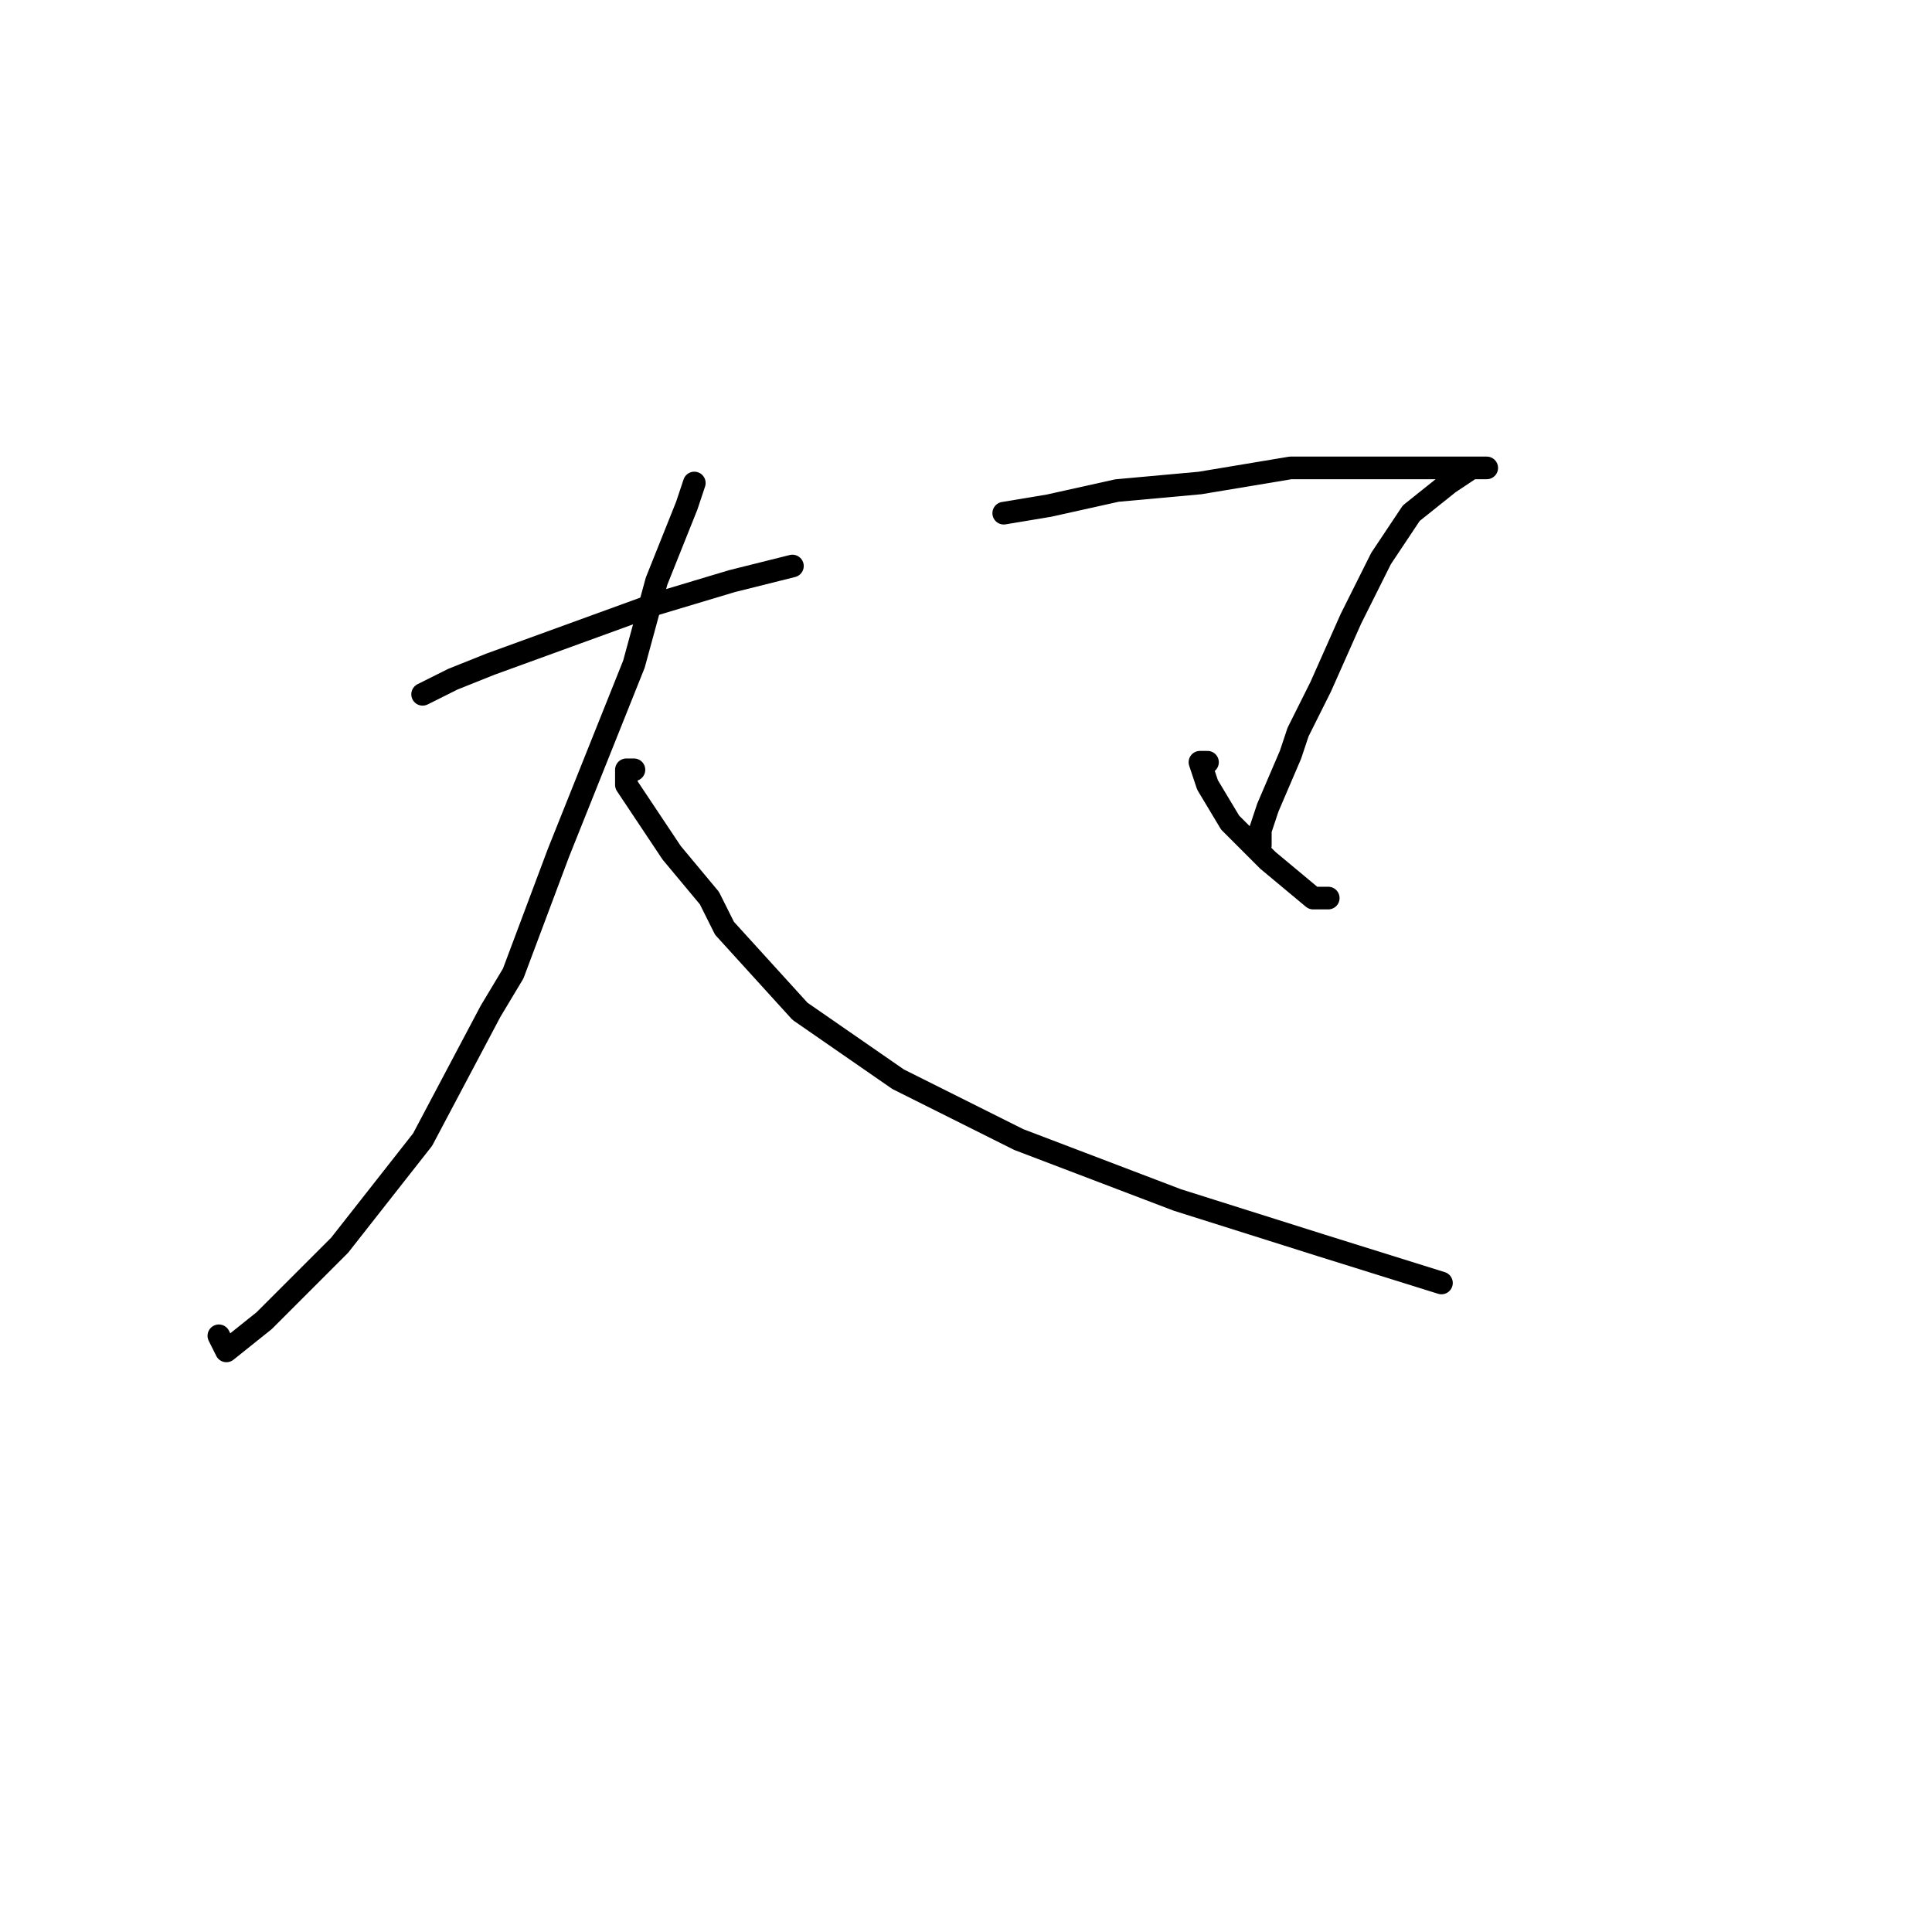 <?xml version="1.0" standalone="no"?>
    <svg width="256" height="256" xmlns="http://www.w3.org/2000/svg" version="1.1">
    <polyline stroke="black" stroke-width="3" stroke-linecap="round" fill="transparent" stroke-linejoin="round" points="56 92 60 90 65 88 76 84 87 80 97 77 105 75 105 75 " />
        <polyline stroke="black" stroke-width="3" stroke-linecap="round" fill="transparent" stroke-linejoin="round" points="92 64 91 67 87 77 84 88 74 113 68 129 65 134 56 151 45 165 35 175 30 179 29 177 29 177 " />
        <polyline stroke="black" stroke-width="3" stroke-linecap="round" fill="transparent" stroke-linejoin="round" points="84 102 83 102 83 104 85 107 89 113 94 119 96 123 106 134 119 143 135 151 156 159 175 165 191 170 191 170 " />
        <polyline stroke="black" stroke-width="3" stroke-linecap="round" fill="transparent" stroke-linejoin="round" points="133 68 139 67 148 65 159 64 171 62 183 62 191 62 194 62 195 62 197 62 195 62 192 64 187 68 183 74 179 82 175 91 172 97 171 100 168 107 167 110 167 112 167 112 " />
        <polyline stroke="black" stroke-width="3" stroke-linecap="round" fill="transparent" stroke-linejoin="round" points="160 101 159 101 160 104 163 109 168 114 174 119 176 119 176 119 " />
        </svg>